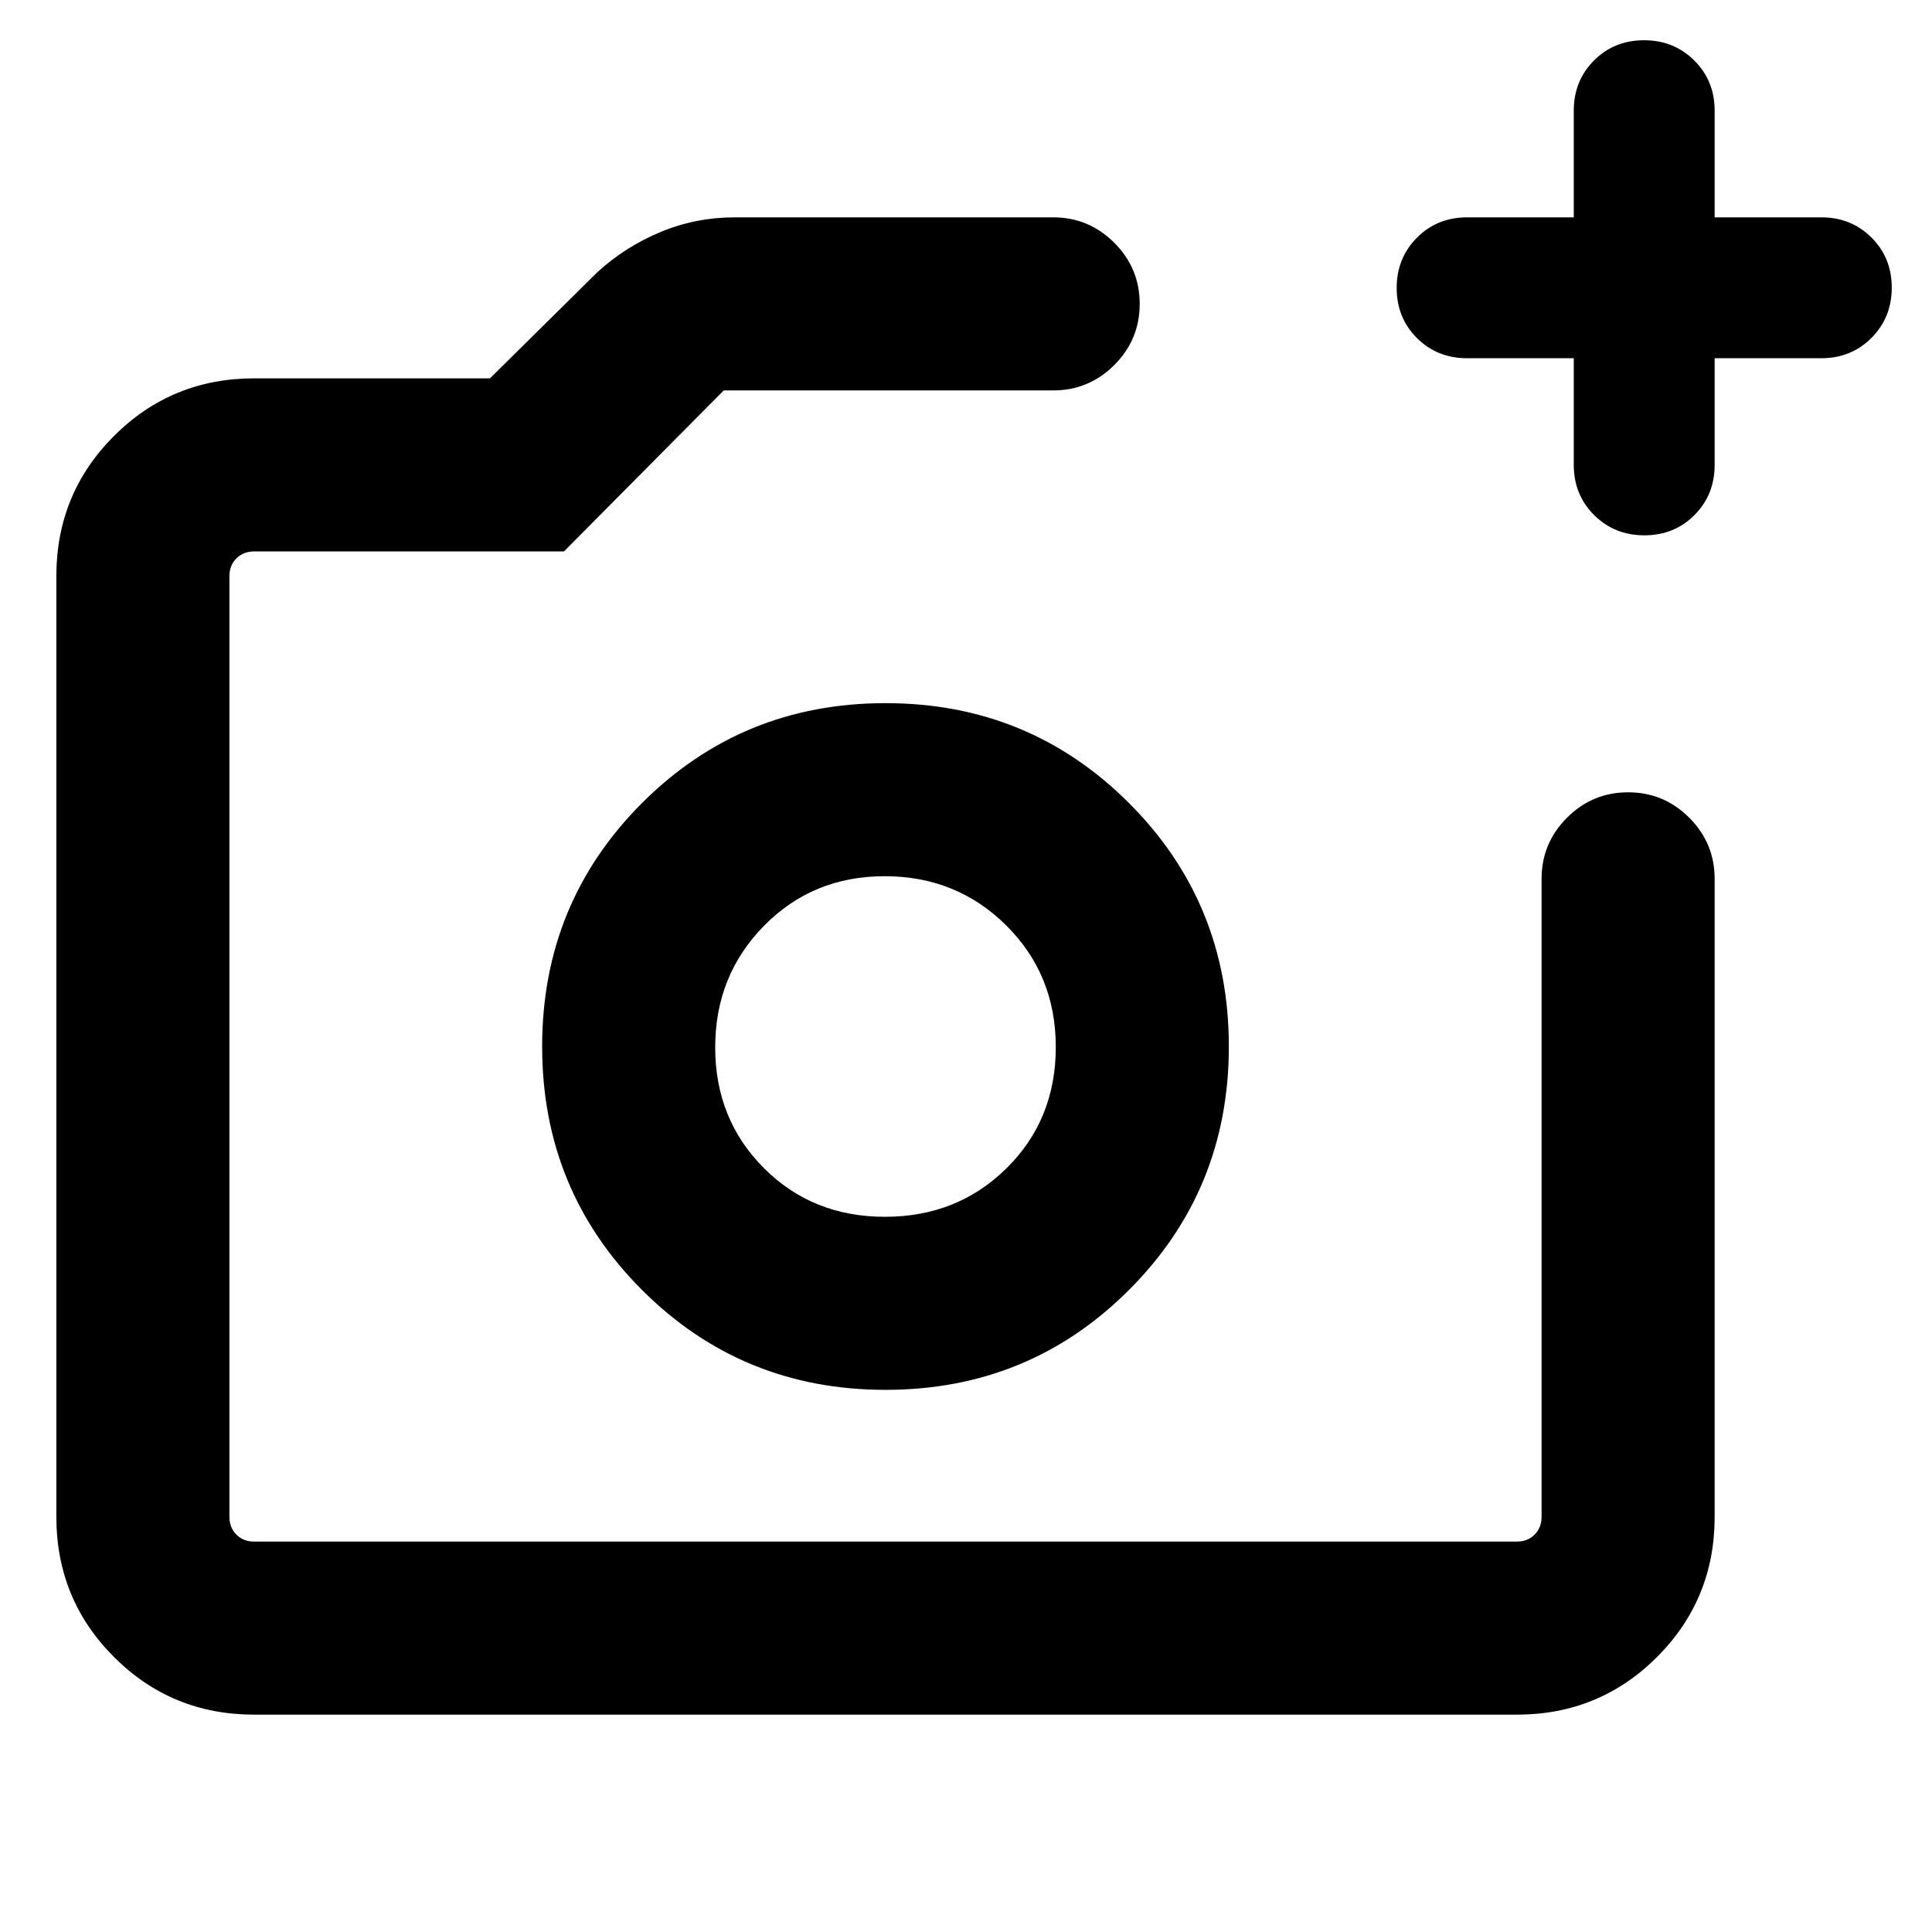 <svg xmlns="http://www.w3.org/2000/svg" height="24" viewBox="0 -960 960 960" width="24"><path d="M440-440ZM126.31-108q-41.03 0-69.67-28.64T28-206.31v-467.38q0-41.03 28.64-69.67T126.31-772h117.15l53.31-52.69q13.92-12.76 31.46-20.03Q345.77-852 365-852h158.31q17.75 0 30.37 12.63 12.63 12.63 12.63 30.38 0 17.76-12.63 30.37Q541.06-766 523.31-766H359.62l-79.39 80H126.31q-5.39 0-8.85 3.46t-3.46 8.85v467.38q0 5.39 3.46 8.85t8.85 3.46h627.38q5.39 0 8.85-3.46t3.46-8.85v-317q0-17.75 12.63-30.37 12.63-12.63 30.38-12.63 17.76 0 30.37 12.63Q852-541.06 852-523.31v317q0 41.03-28.64 69.67T753.69-108H126.31ZM782-782h-53q-14.88 0-24.94-10.04T694-816.93q0-14.84 10.06-24.95Q714.12-852 729-852h53v-53q0-14.87 10.04-24.94Q802.08-940 816.93-940q14.84 0 24.95 10.06Q852-919.87 852-905v53h53q14.87 0 24.94 10.04Q940-831.92 940-817.07q0 14.84-10.06 24.95Q919.87-782 905-782h-53v53q0 14.88-10.04 24.94T817.07-694q-14.84 0-24.95-10.06Q782-714.12 782-729v-53ZM440-269.39q71.35 0 120.98-49.63 49.63-49.63 49.63-120.98t-49.63-120.98Q511.35-610.61 440-610.61t-120.98 49.63Q269.39-511.35 269.39-440t49.63 120.98q49.63 49.63 120.98 49.63Zm-.28-85.99q-36.03 0-60.18-24.24-24.16-24.23-24.16-59.96 0-35.73 24.24-60.38 24.23-24.66 59.96-24.66 35.73 0 60.38 24.44 24.66 24.44 24.66 60.46 0 36.03-24.44 60.18-24.44 24.16-60.46 24.16Z"/></svg>